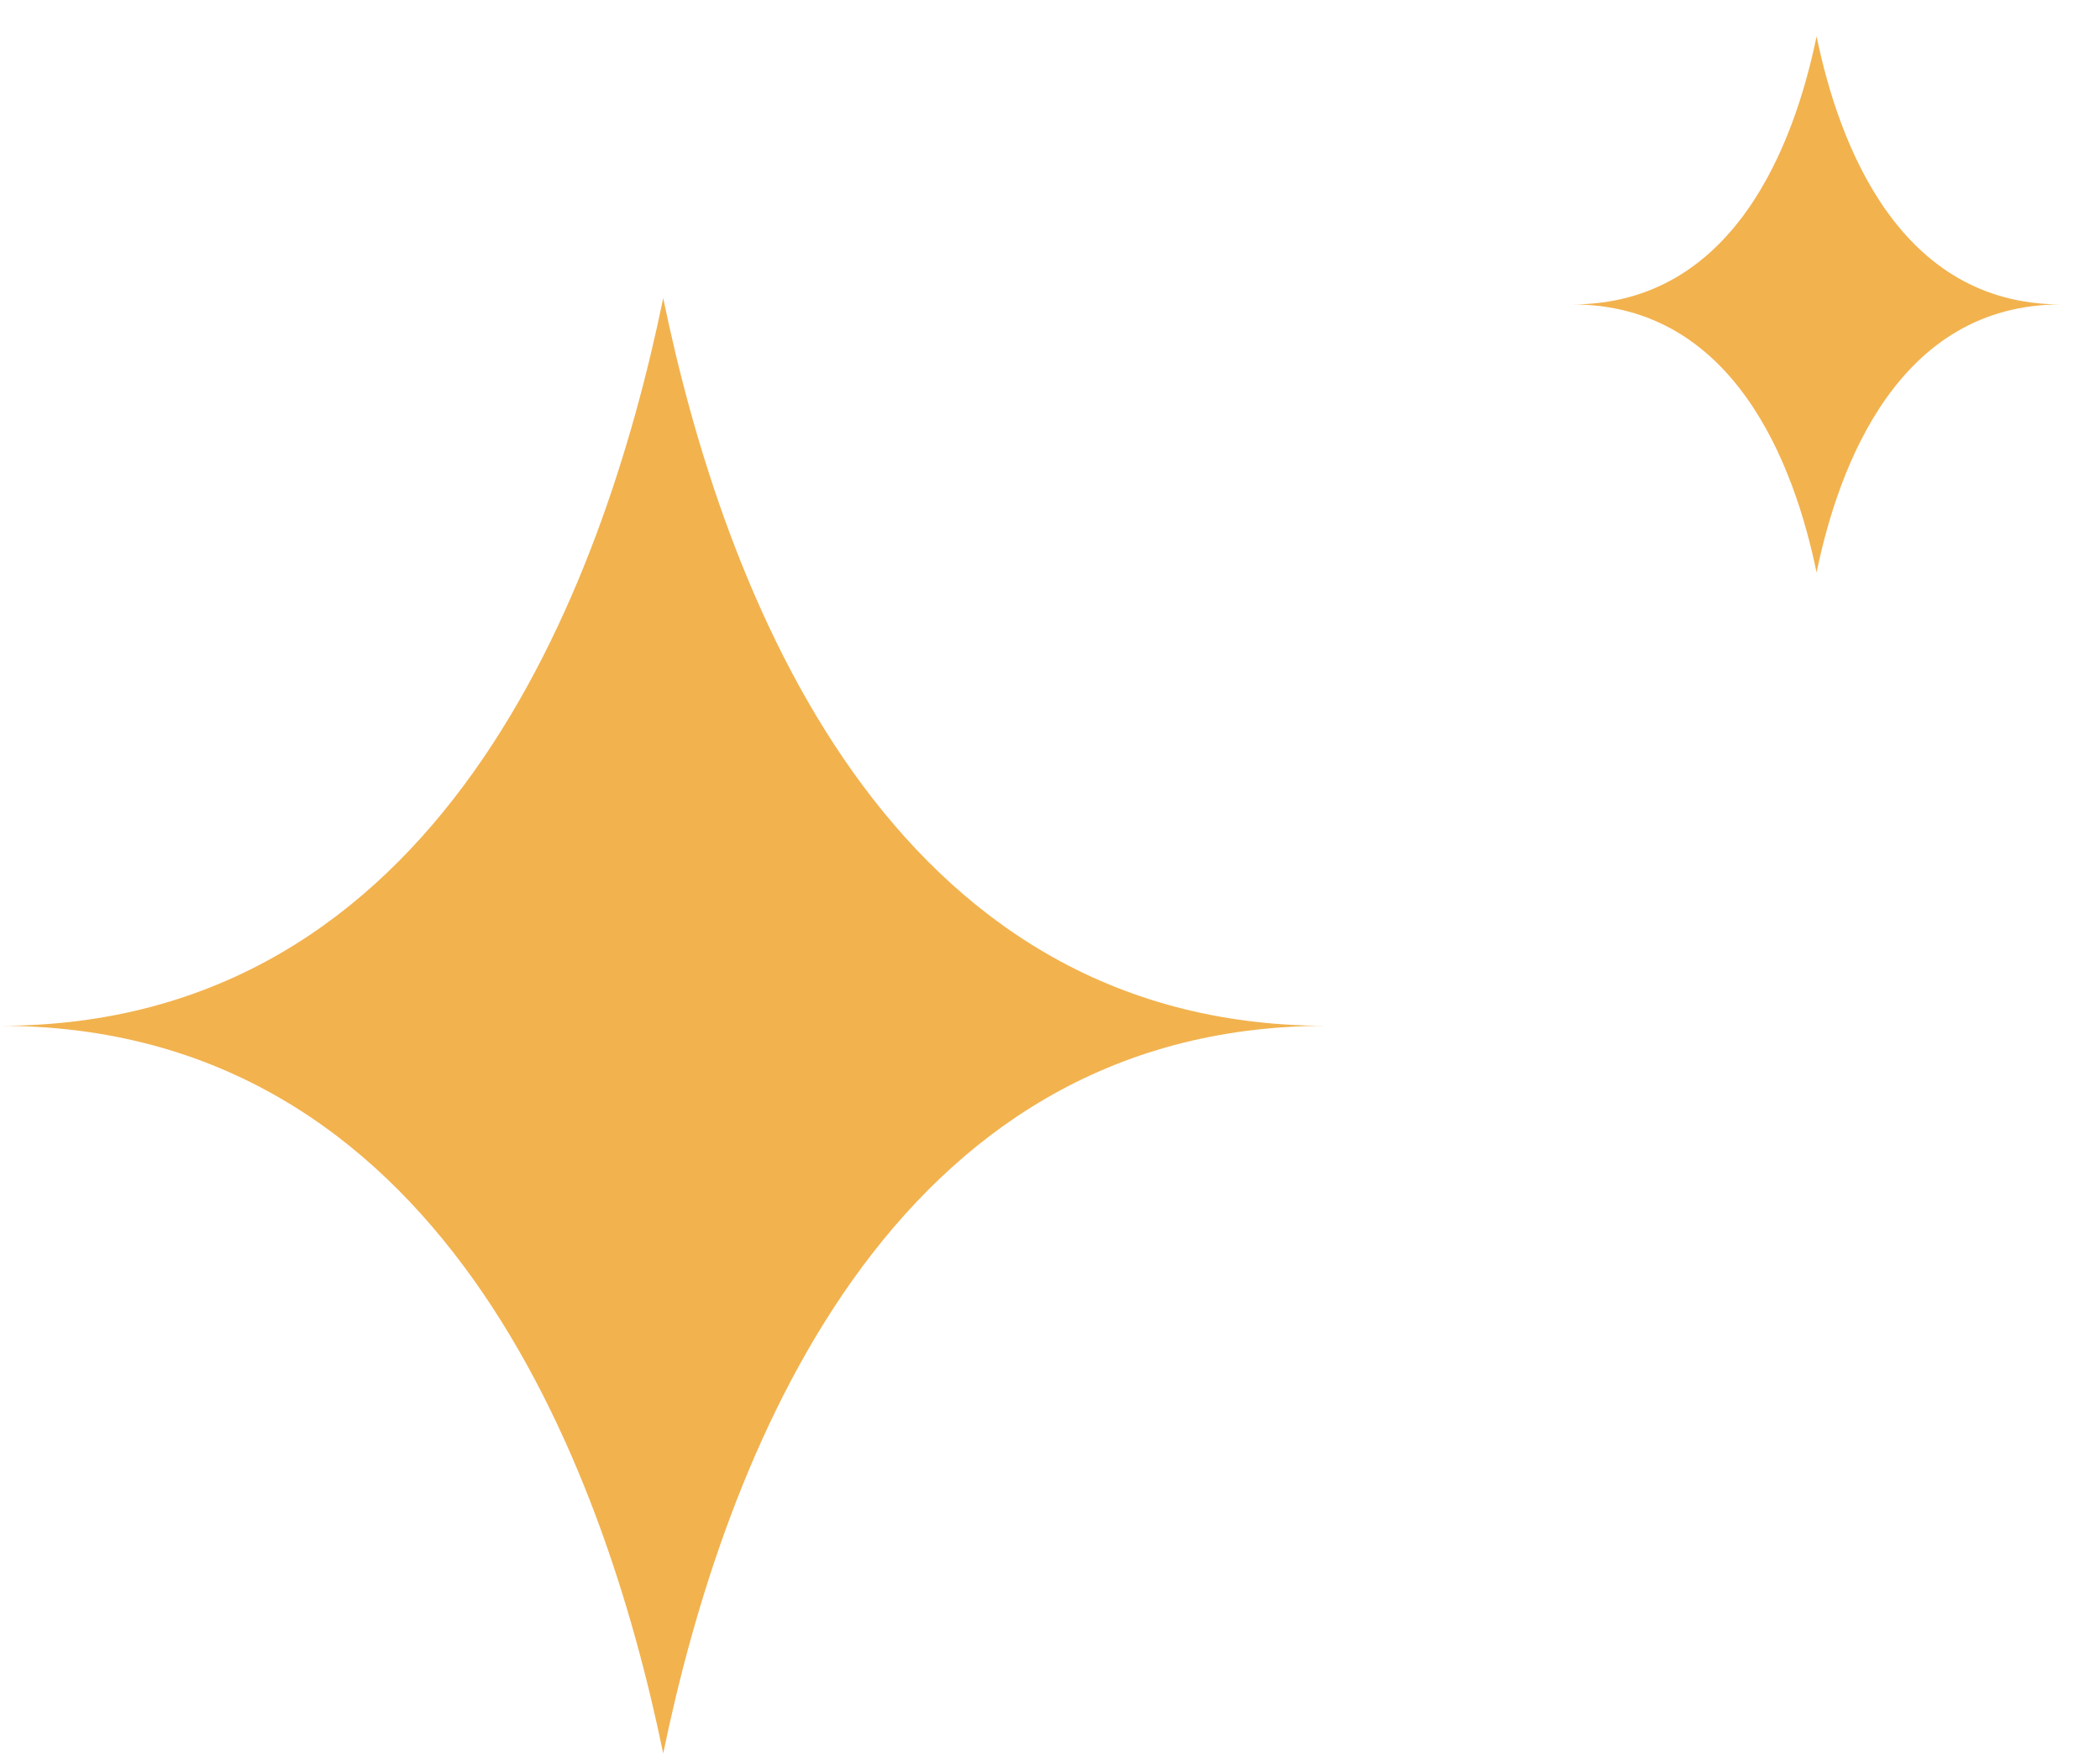 <svg width="50" height="42" viewBox="0 0 50 42" fill="none" xmlns="http://www.w3.org/2000/svg">
<path d="M15.791 7.099C14.354 14.079 10.455 24.424 0 24.424C10.455 24.424 14.352 34.769 15.791 41.749C17.229 34.769 21.128 24.424 31.583 24.424C21.128 24.424 17.231 14.079 15.791 7.099Z" fill="#F2B24E"/>
<path d="M43.252 0.865C42.722 3.437 41.287 7.248 37.434 7.248C41.285 7.248 42.722 11.059 43.252 13.631C43.781 11.059 45.217 7.248 49.07 7.248C45.219 7.248 43.781 3.437 43.252 0.865Z" fill="#F2B24E"/>
</svg>
